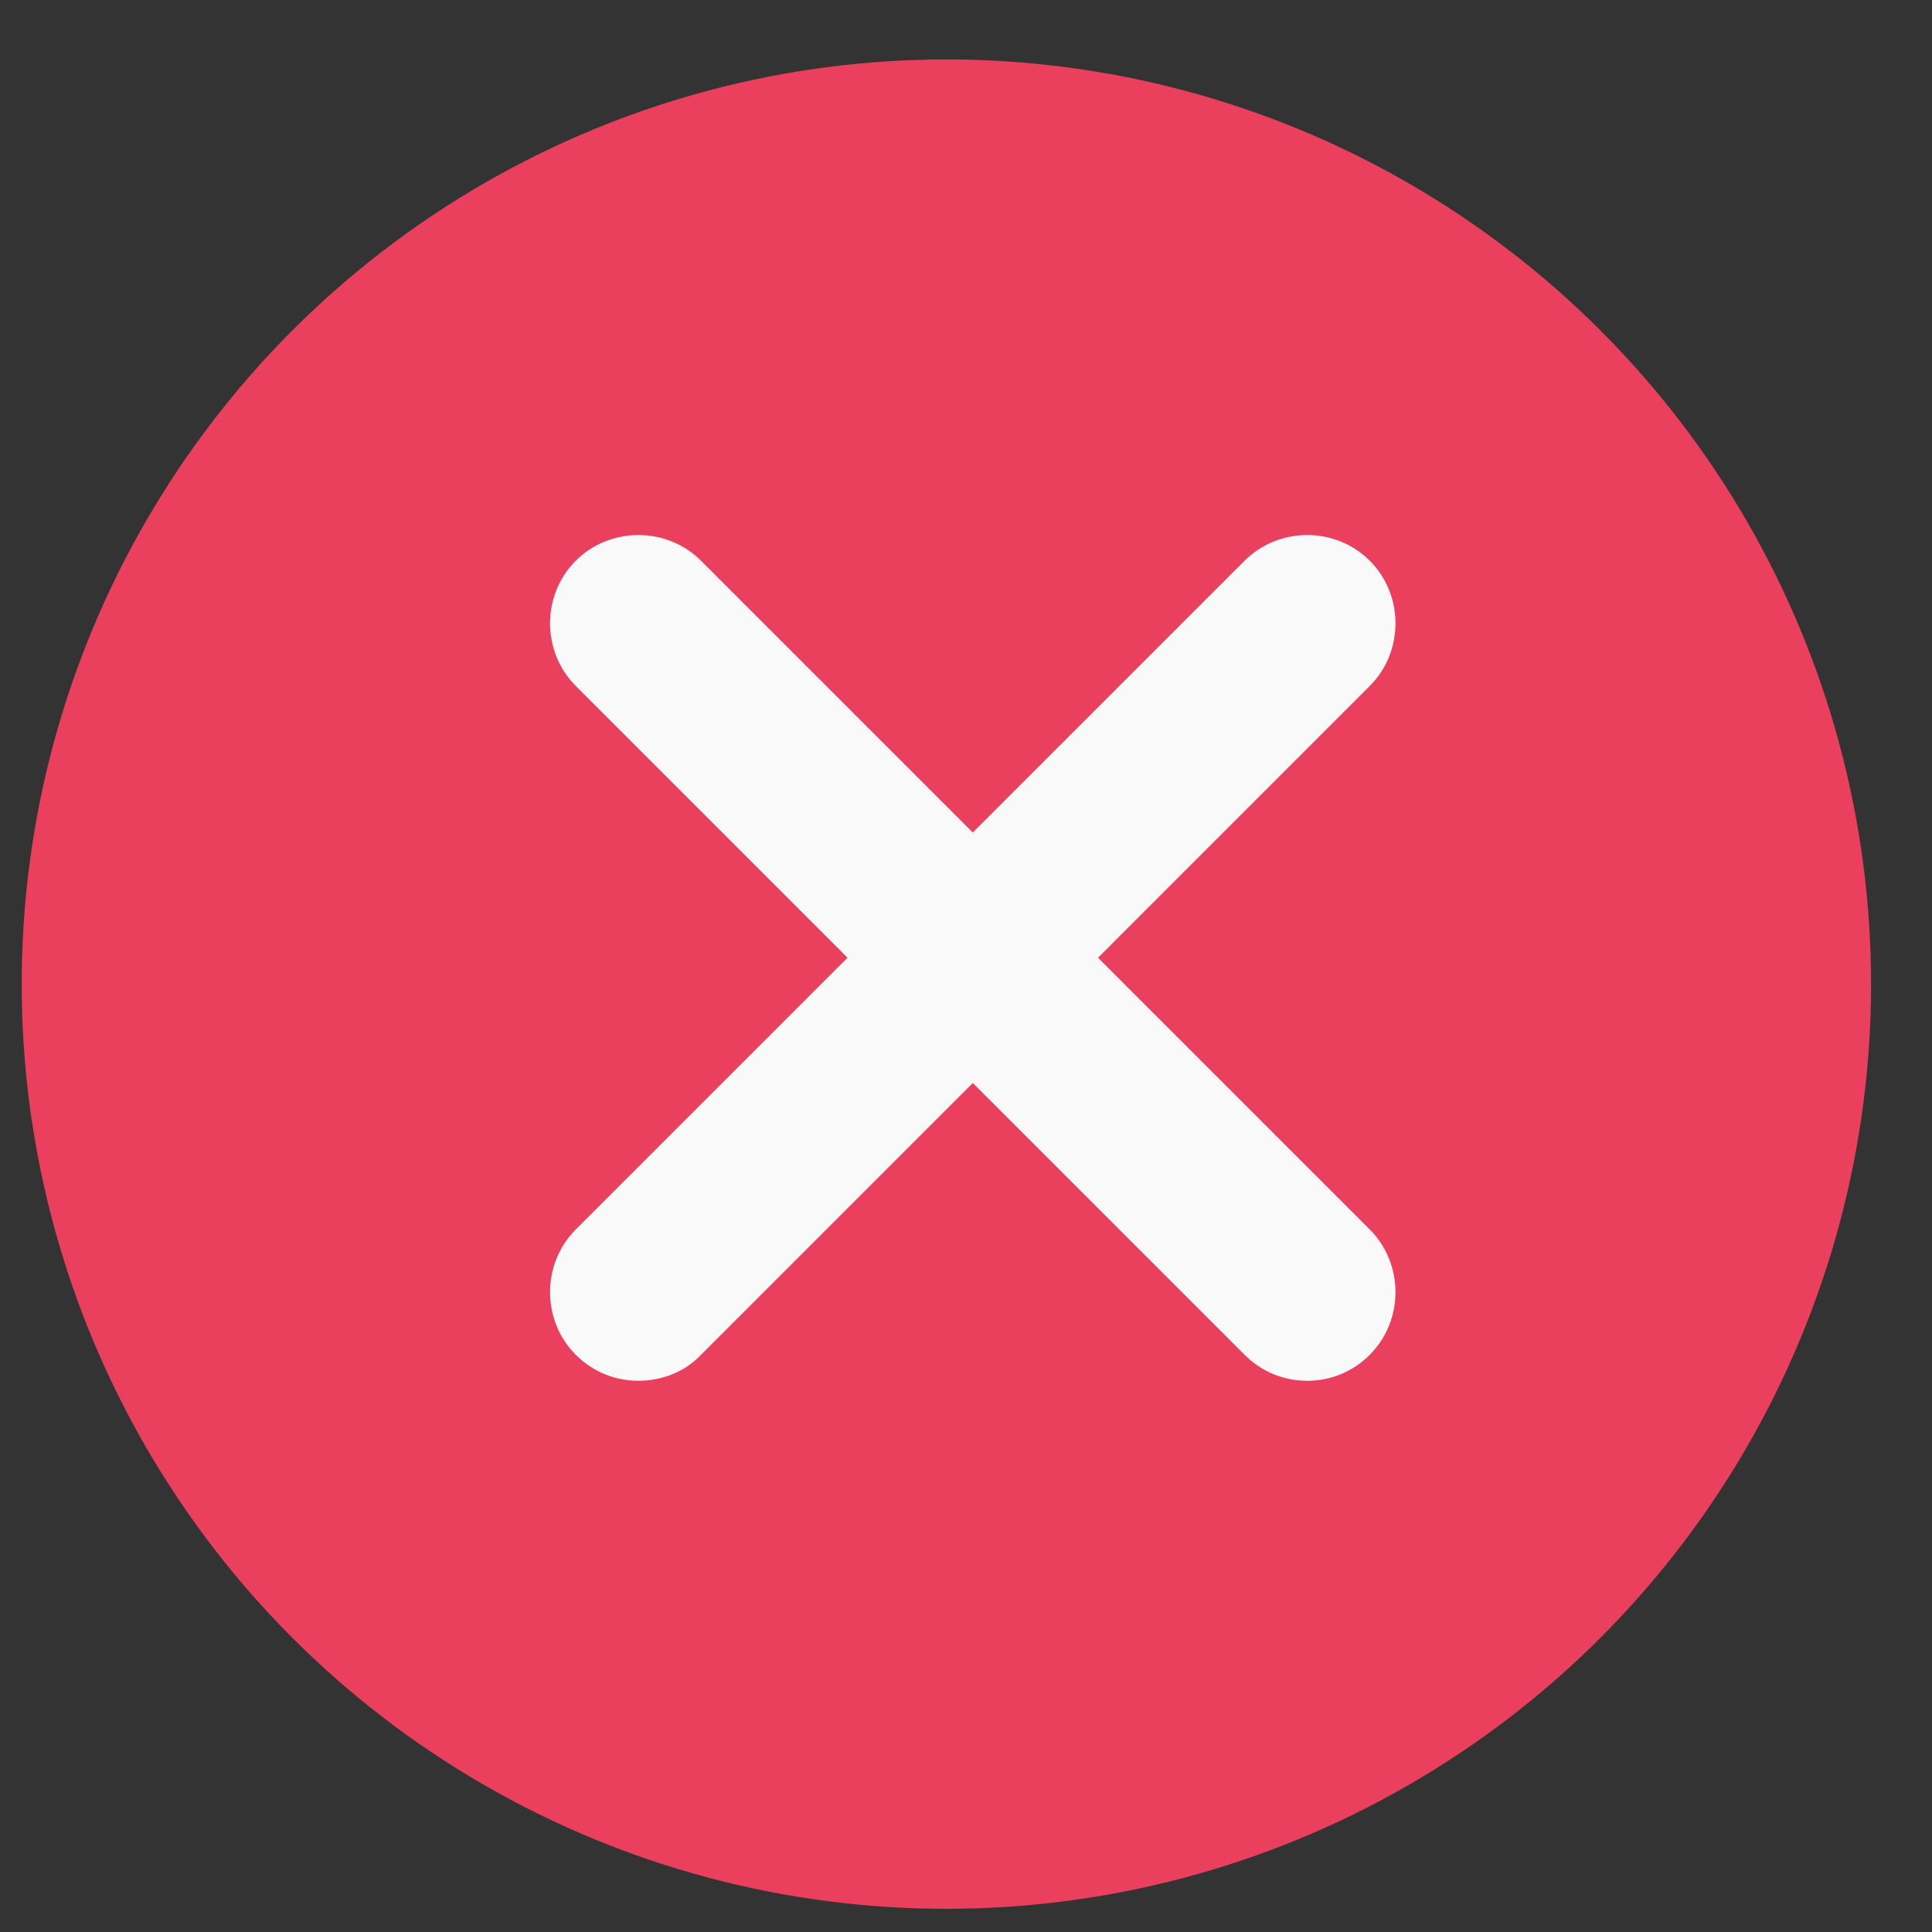 <svg width="26" height="26" viewBox="0 0 26 26" fill="none" xmlns="http://www.w3.org/2000/svg">
<rect x="0" y="0" width="26" height="26" fill="#333333" stroke="none"/>
<g id="Cross">
<circle id="Ellipse 2037" cx="12.736" cy="13.244" r="12.444" fill="#EB3F5E"/>
<g id="Group 427320272">
<path id="Vector" d="M8.591 18.582C8.289 18.582 7.987 18.47 7.748 18.232C7.287 17.771 7.287 17.007 7.748 16.546L16.749 7.546C17.21 7.085 17.973 7.085 18.434 7.546C18.895 8.007 18.895 8.77 18.434 9.231L9.434 18.232C9.211 18.47 8.893 18.582 8.591 18.582Z" fill="#F9F9F9"/>
<path id="Vector_2" d="M17.591 18.582C17.289 18.582 16.987 18.47 16.749 18.232L7.748 9.231C7.287 8.77 7.287 8.007 7.748 7.546C8.209 7.085 8.973 7.085 9.434 7.546L18.434 16.546C18.895 17.007 18.895 17.771 18.434 18.232C18.196 18.47 17.894 18.582 17.591 18.582Z" fill="#F9F9F9"/>
</g>
</g>
</svg>
